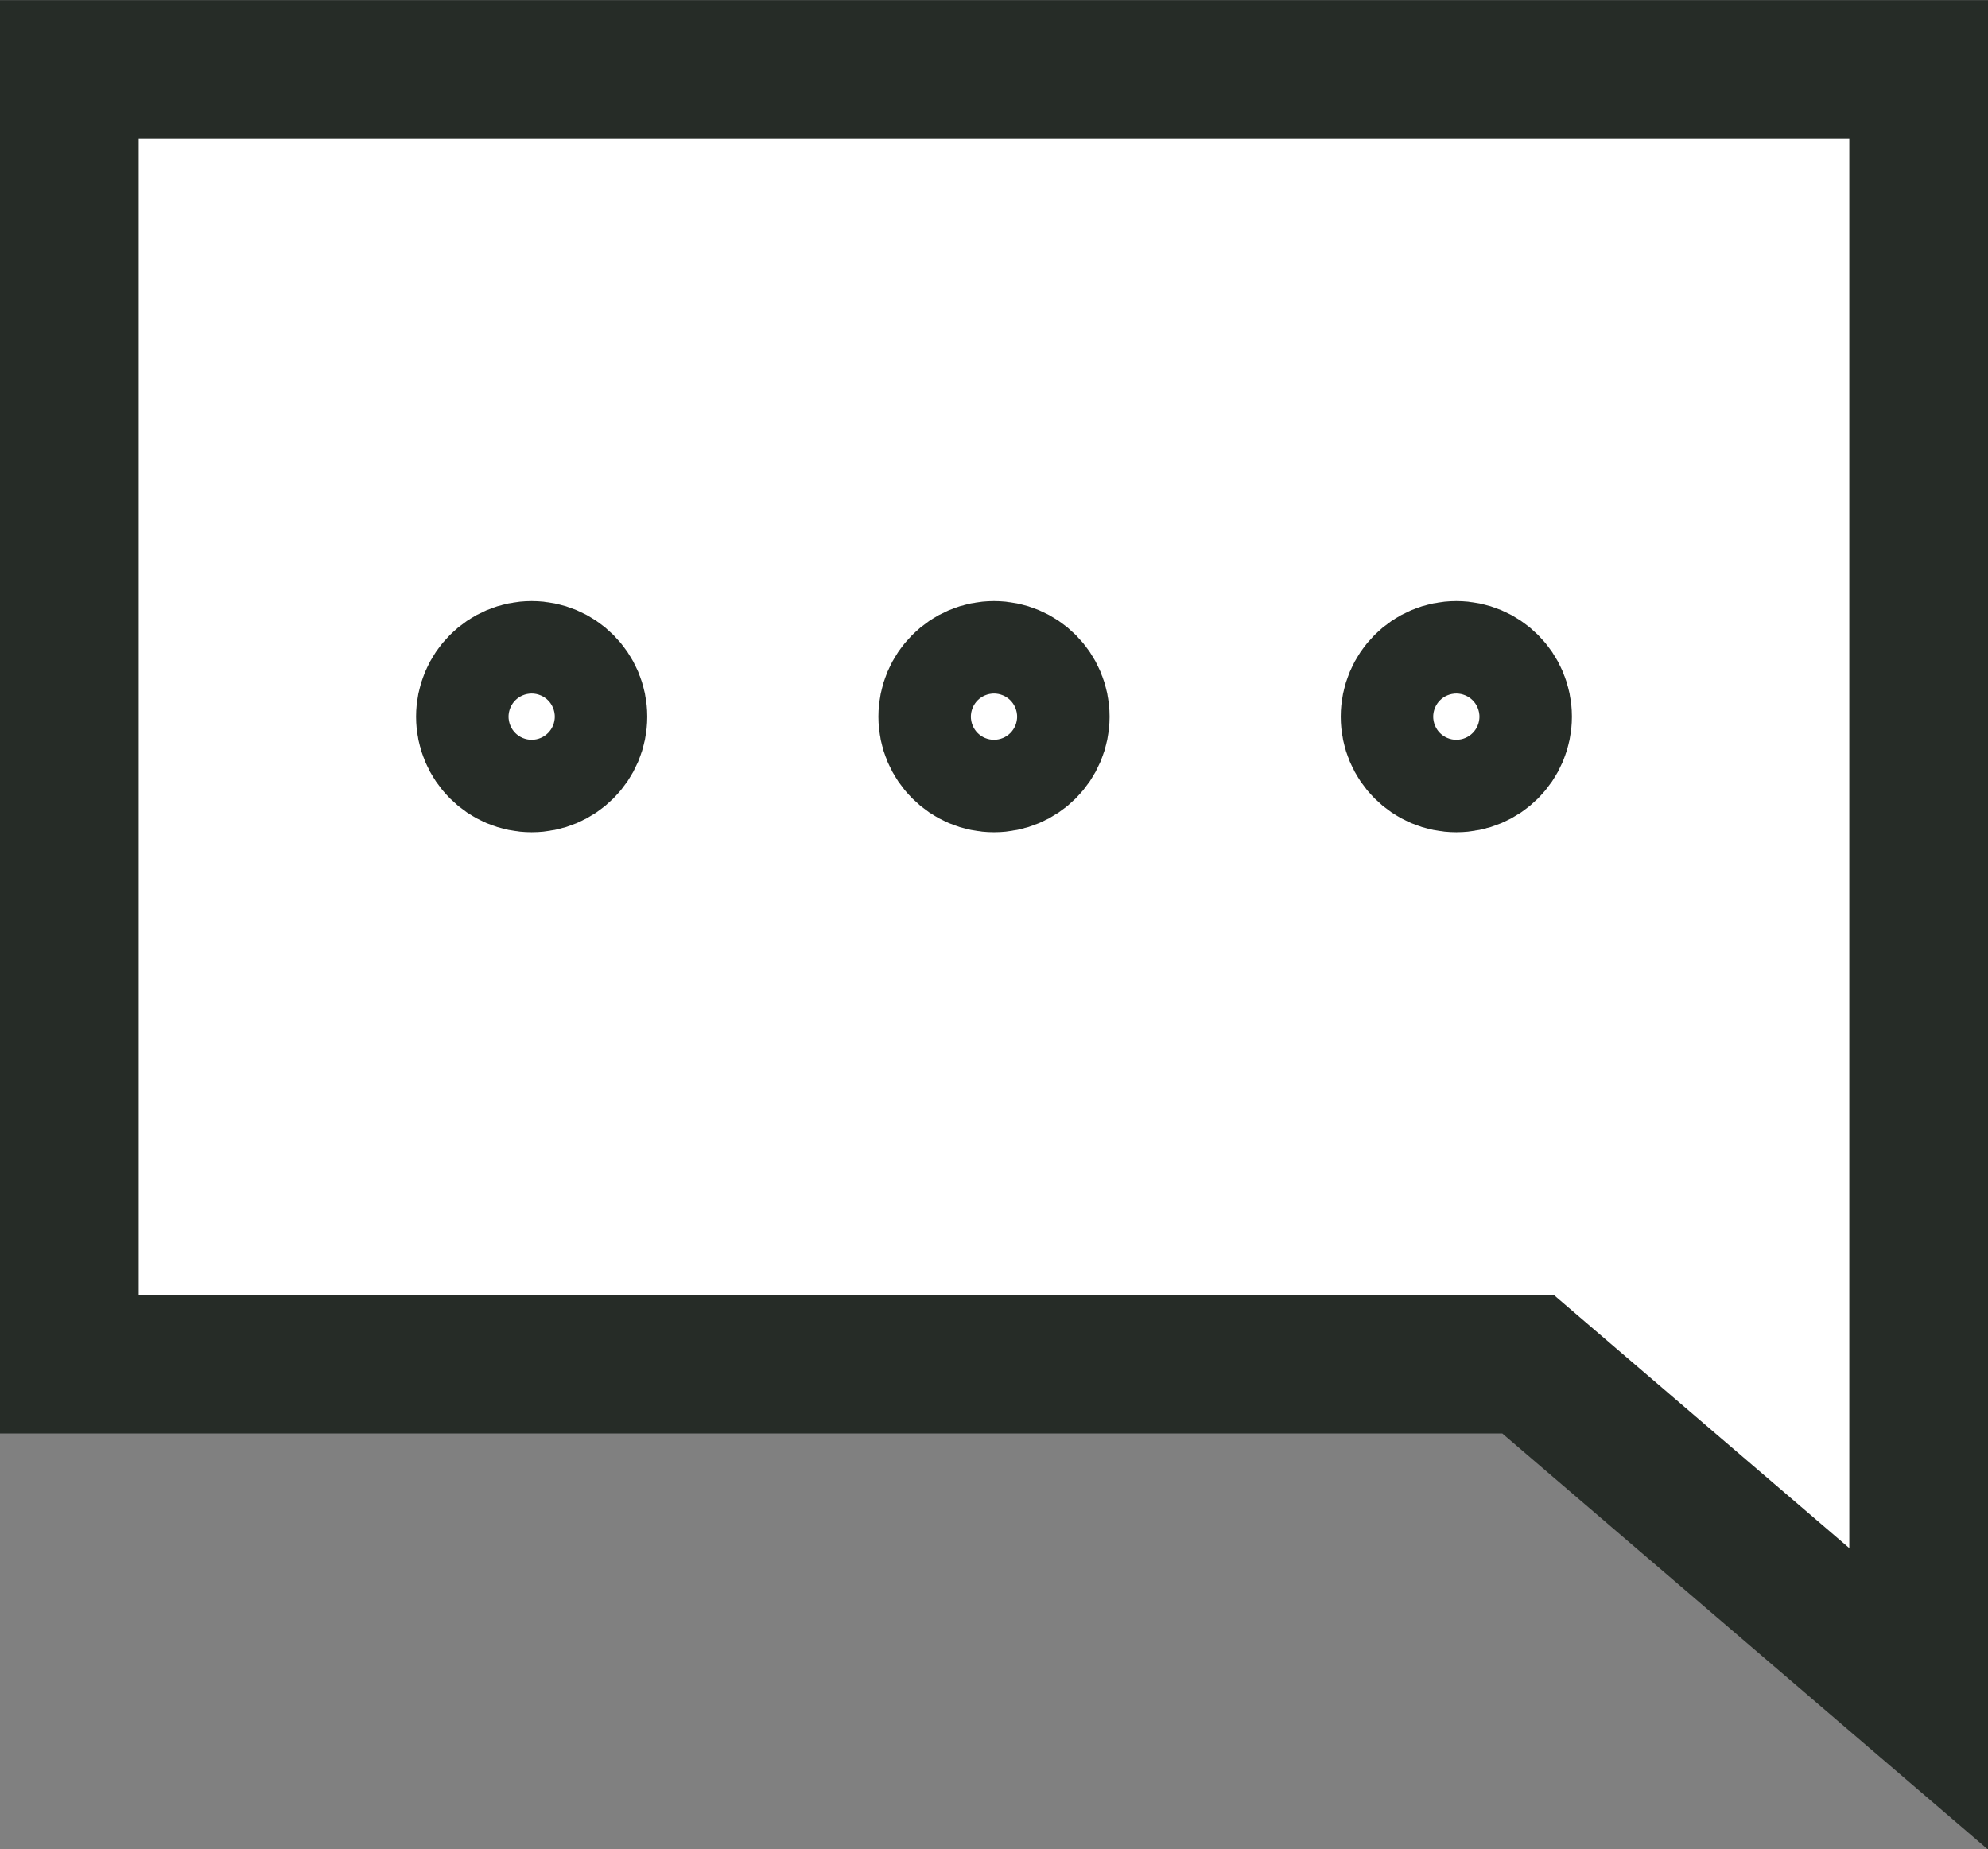 <svg xmlns="http://www.w3.org/2000/svg" width="21.5" height="19.999" viewBox="0 0 21.5 19.999">
  <rect x="0" y="0" width="21.5" height="19.999" fill="#808080" stroke="none"/>
  <g id="icon" transform="translate(-1846.75 -1009.75)">
    <path id="합치기_1" data-name="합치기 1" d="M16529.775,8612.5H16514v-14h20v17.619Z" transform="translate(-14666.5 -7587.998)" fill="#fff" stroke="#262c27" stroke-width="1.5"/>
    <circle id="타원_2" data-name="타원 2" cx="0.5" cy="0.5" r="0.5" transform="translate(1852 1017)" fill="#fff" stroke="#262c27" stroke-width="1.5"/>
    <circle id="타원_3" data-name="타원 3" cx="0.5" cy="0.5" r="0.5" transform="translate(1857 1017)" fill="#fff" stroke="#262c27" stroke-width="1.5"/>
    <circle id="타원_4" data-name="타원 4" cx="0.5" cy="0.5" r="0.5" transform="translate(1862 1017)" fill="#fff" stroke="#262c27" stroke-width="1.5"/>
  </g>
</svg>
